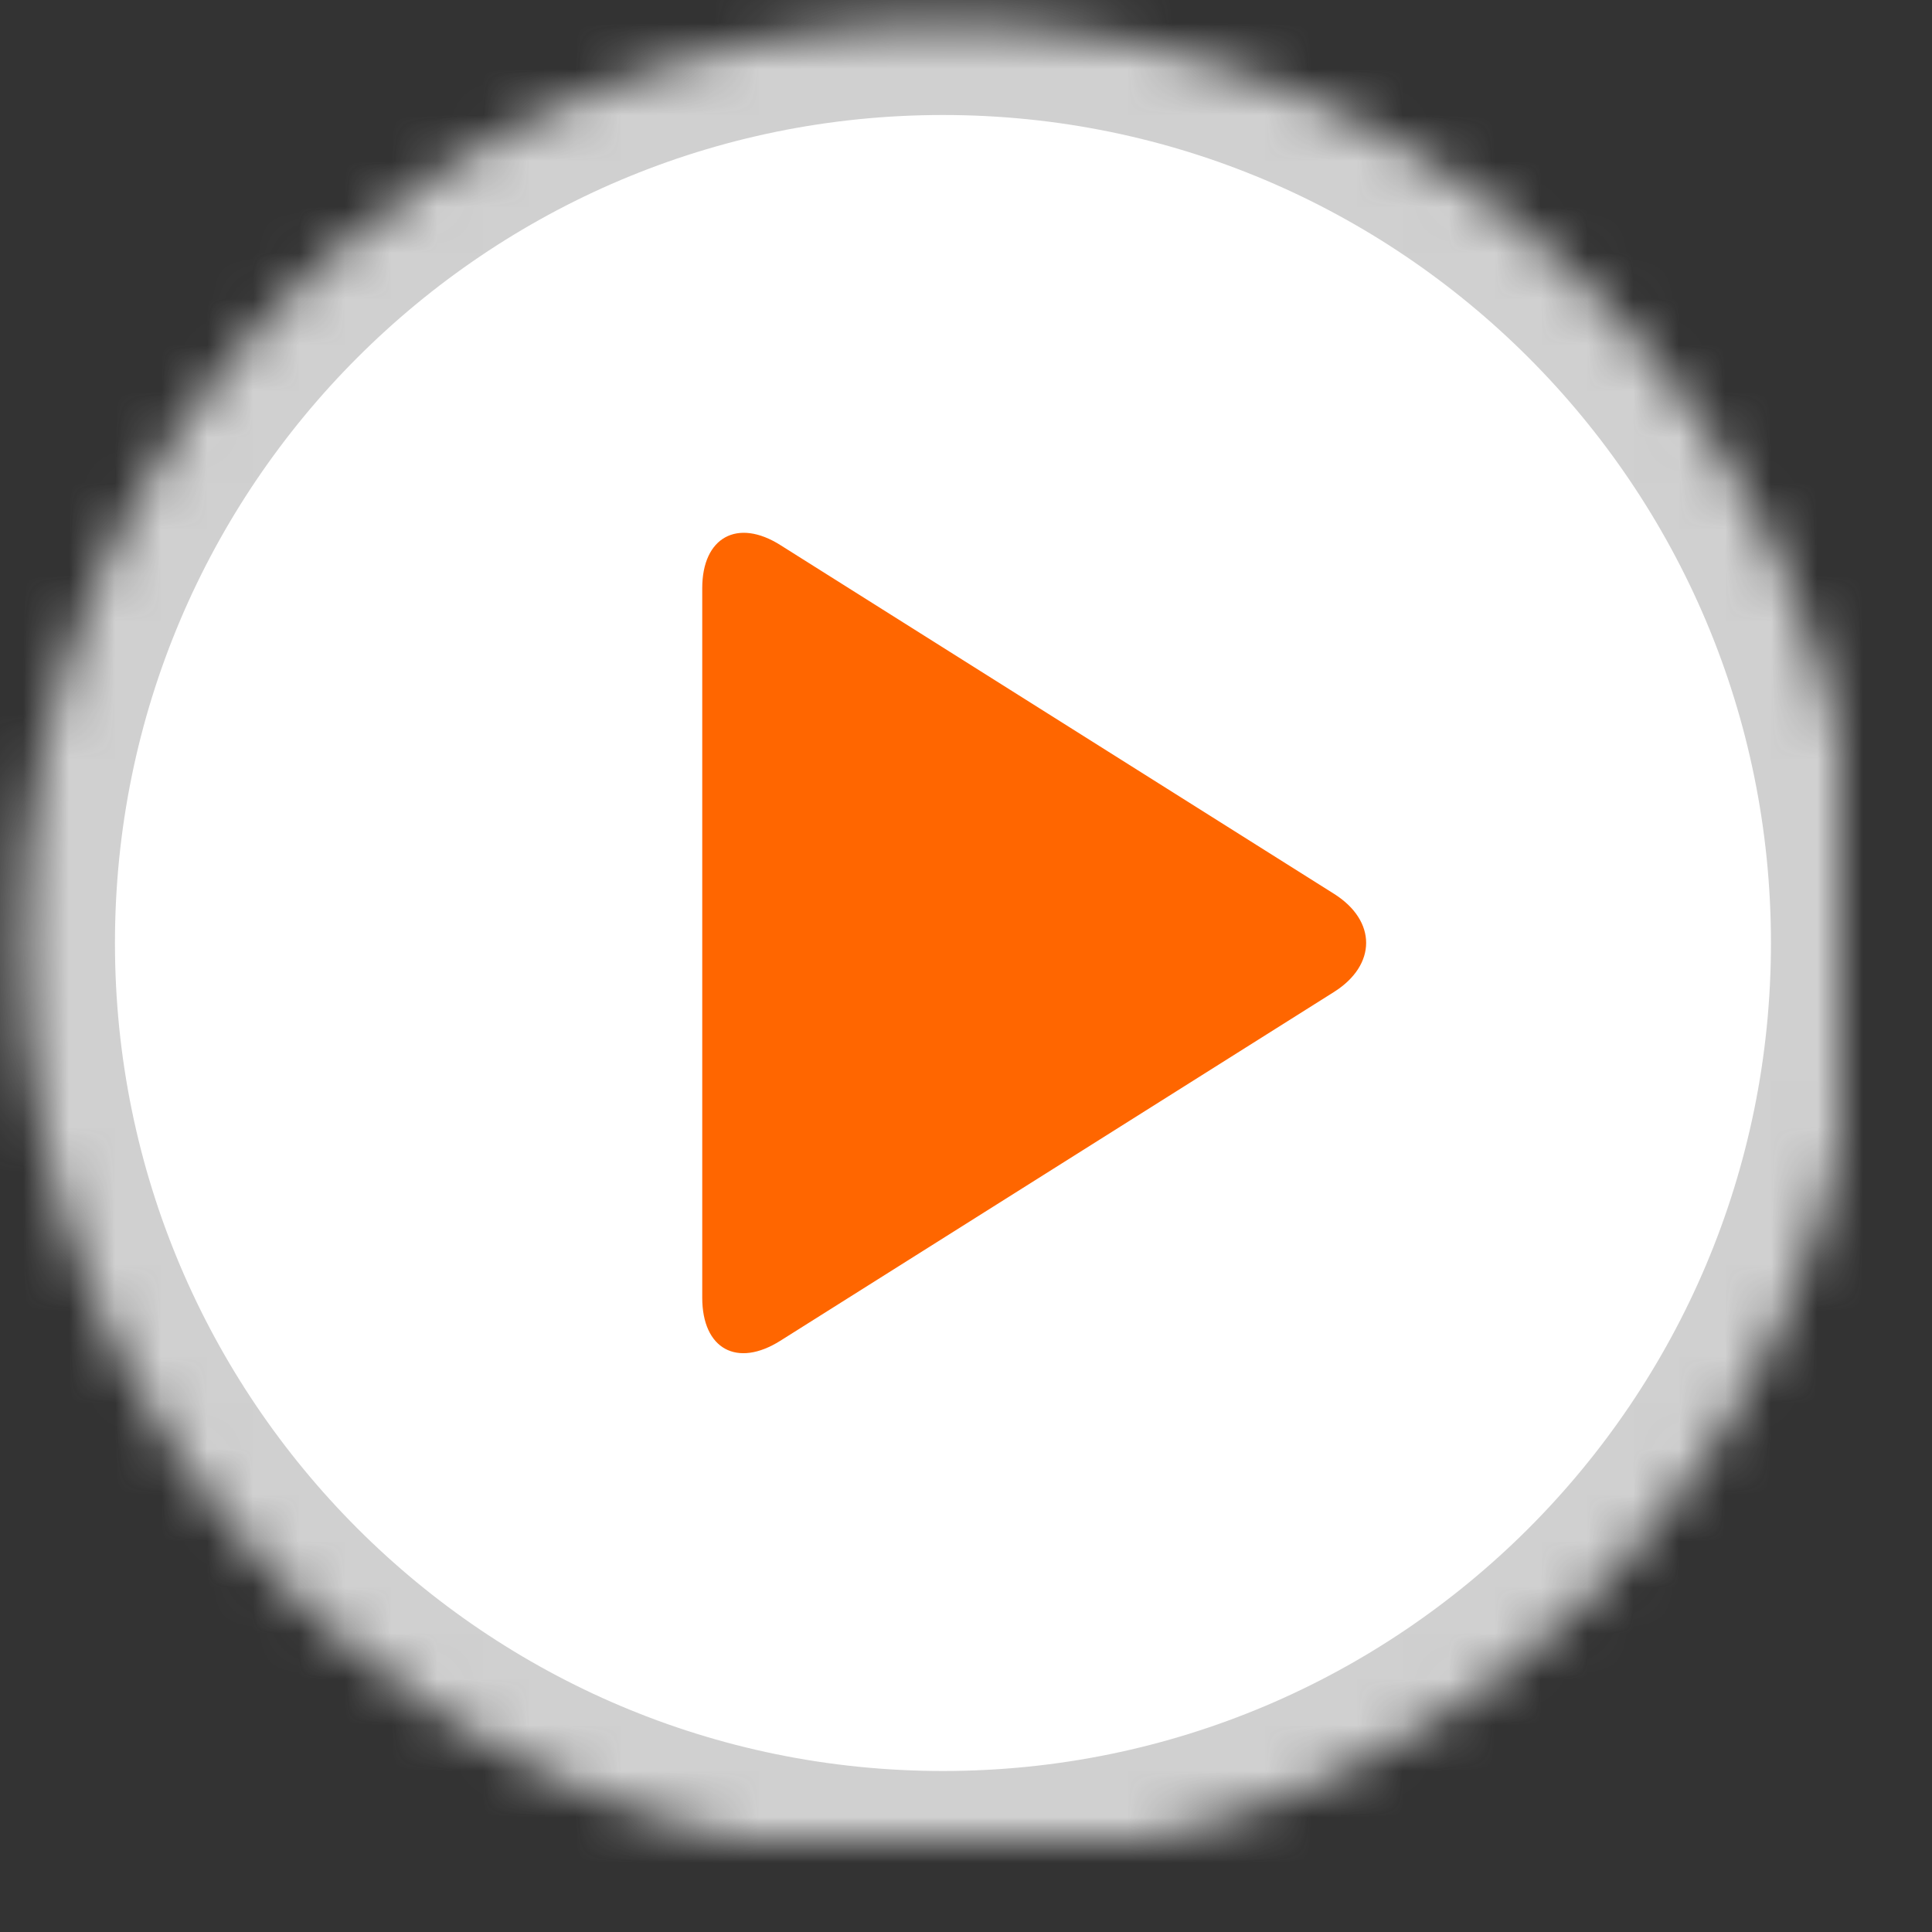 <?xml version="1.0" encoding="UTF-8" standalone="no"?>
<svg width="42px" height="42px" viewBox="0 0 42 42" version="1.1" xmlns="http://www.w3.org/2000/svg" xmlns:xlink="http://www.w3.org/1999/xlink">
    <rect x="0" y="0" width="42" height="42" fill="#333333" stroke="none"/>
    <!-- Generator: Sketch 3.8.3 (29802) - http://www.bohemiancoding.com/sketch -->
    <title>play-button-orange-sm</title>
    <desc>Created with Sketch.</desc>
    <defs>
        <path d="M20.499,40.5 C31.545,40.5 40.499,31.546 40.499,20.5 C40.499,9.454 31.545,0.5 20.499,0.5 C9.453,0.5 0.499,9.454 0.499,20.5 C0.499,31.546 9.453,40.5 20.499,40.5 Z" id="path-1"></path>
        <mask id="mask-2" maskContentUnits="userSpaceOnUse" maskUnits="objectBoundingBox" x="0" y="0" width="40" height="40" fill="white">
            <use xlink:href="#path-1"></use>
        </mask>
    </defs>
    <g id="Page-1" stroke="none" stroke-width="1" fill="none" fill-rule="evenodd">
        <g id="play-button-orange-sm">
            <use id="Oval-166" stroke="#D0D0D0" mask="url(#mask-2)" stroke-width="4" fill="#FFFFFF" xlink:href="#path-1"></use>
            <path d="M16.962,29.148 C16.025,29.738 15.266,29.33 15.266,28.209 L15.266,12.787 C15.266,11.678 16.032,11.262 16.962,11.848 L28.999,19.43 C29.935,20.019 29.929,20.979 28.999,21.565 L16.962,29.148 Z" id="Triangle-7" fill="#FF6600"></path>
        </g>
    </g>
</svg>